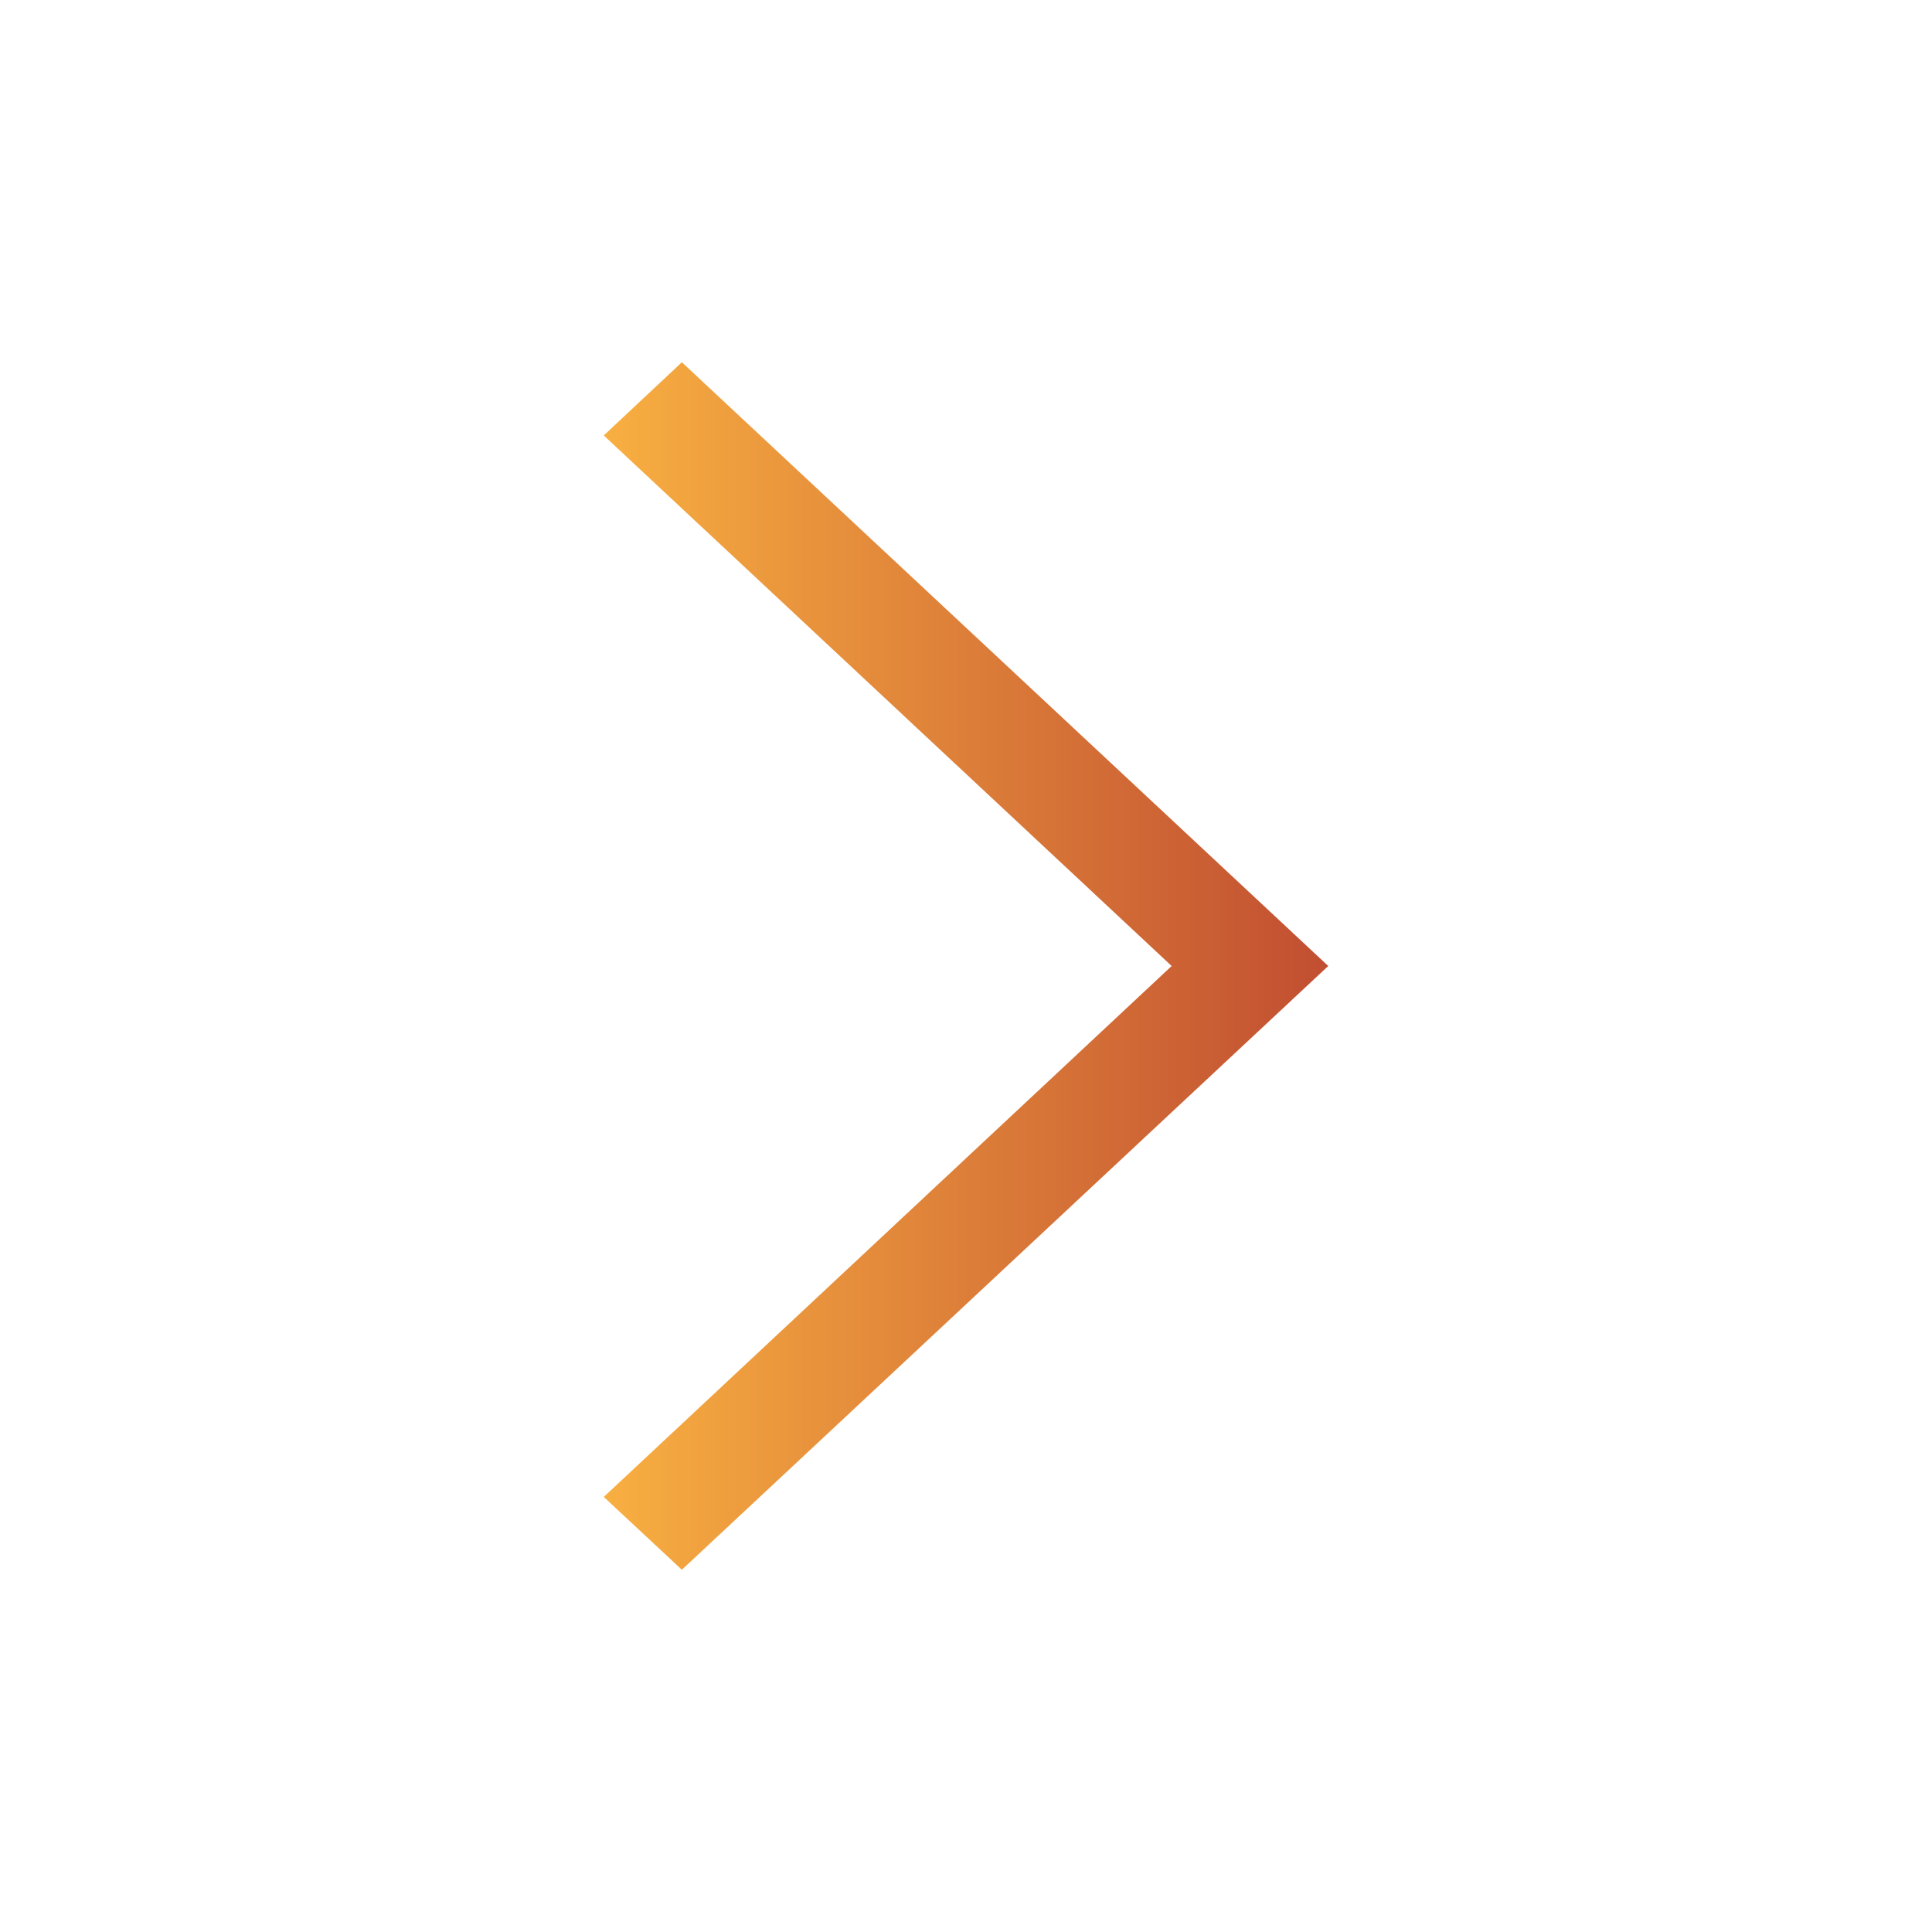 <svg width="512" height="512" xmlns="http://www.w3.org/2000/svg">
 <defs>
  <linearGradient spreadMethod="pad" y1="0" x1="0" y2="0" x2="1" id="svg_2">
   <stop offset="0" stop-color="#F8AF41"/>
   <stop offset="1" stop-color="#C14E31"/>
  </linearGradient>
 </defs>
 <g>
  <polygon fill="url(#svg_2)" id="svg_1" points="160,115.4 180.7,96 352,256 180.7,416 160,396.7 310.5,256 "/>
 </g>
</svg>
